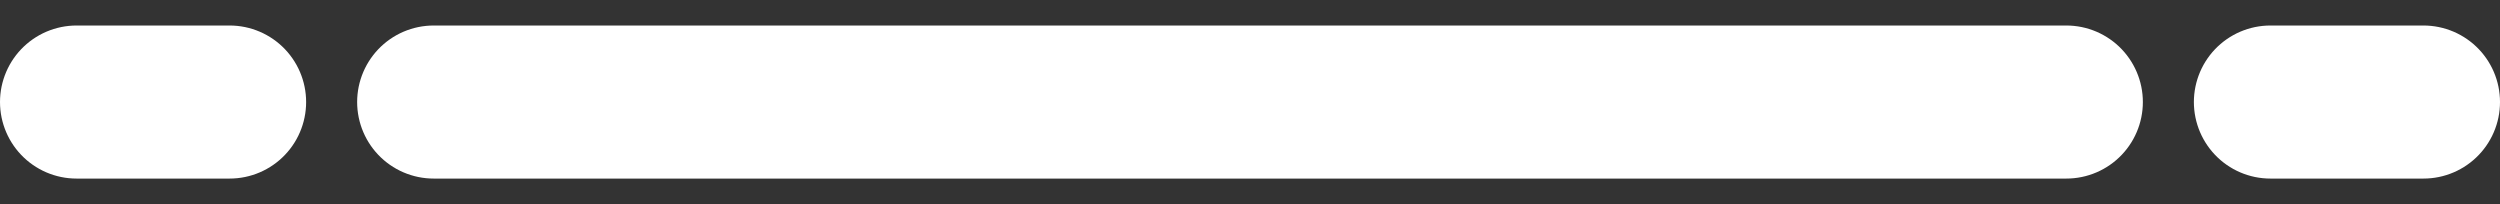 <svg width="49" height="4" viewBox="0 0 49 4" fill="none" xmlns="http://www.w3.org/2000/svg">
<rect x="0" y="0" width="49" height="4" fill="#333333" stroke="none"/>
<path d="M8.5 2H40.5" stroke="white" stroke-width="3" stroke-linecap="round"/>
<path d="M44.5 2H47.5" stroke="white" stroke-width="3" stroke-linecap="round"/>
<path d="M1.5 2H4.5" stroke="white" stroke-width="3" stroke-linecap="round"/>
</svg>
